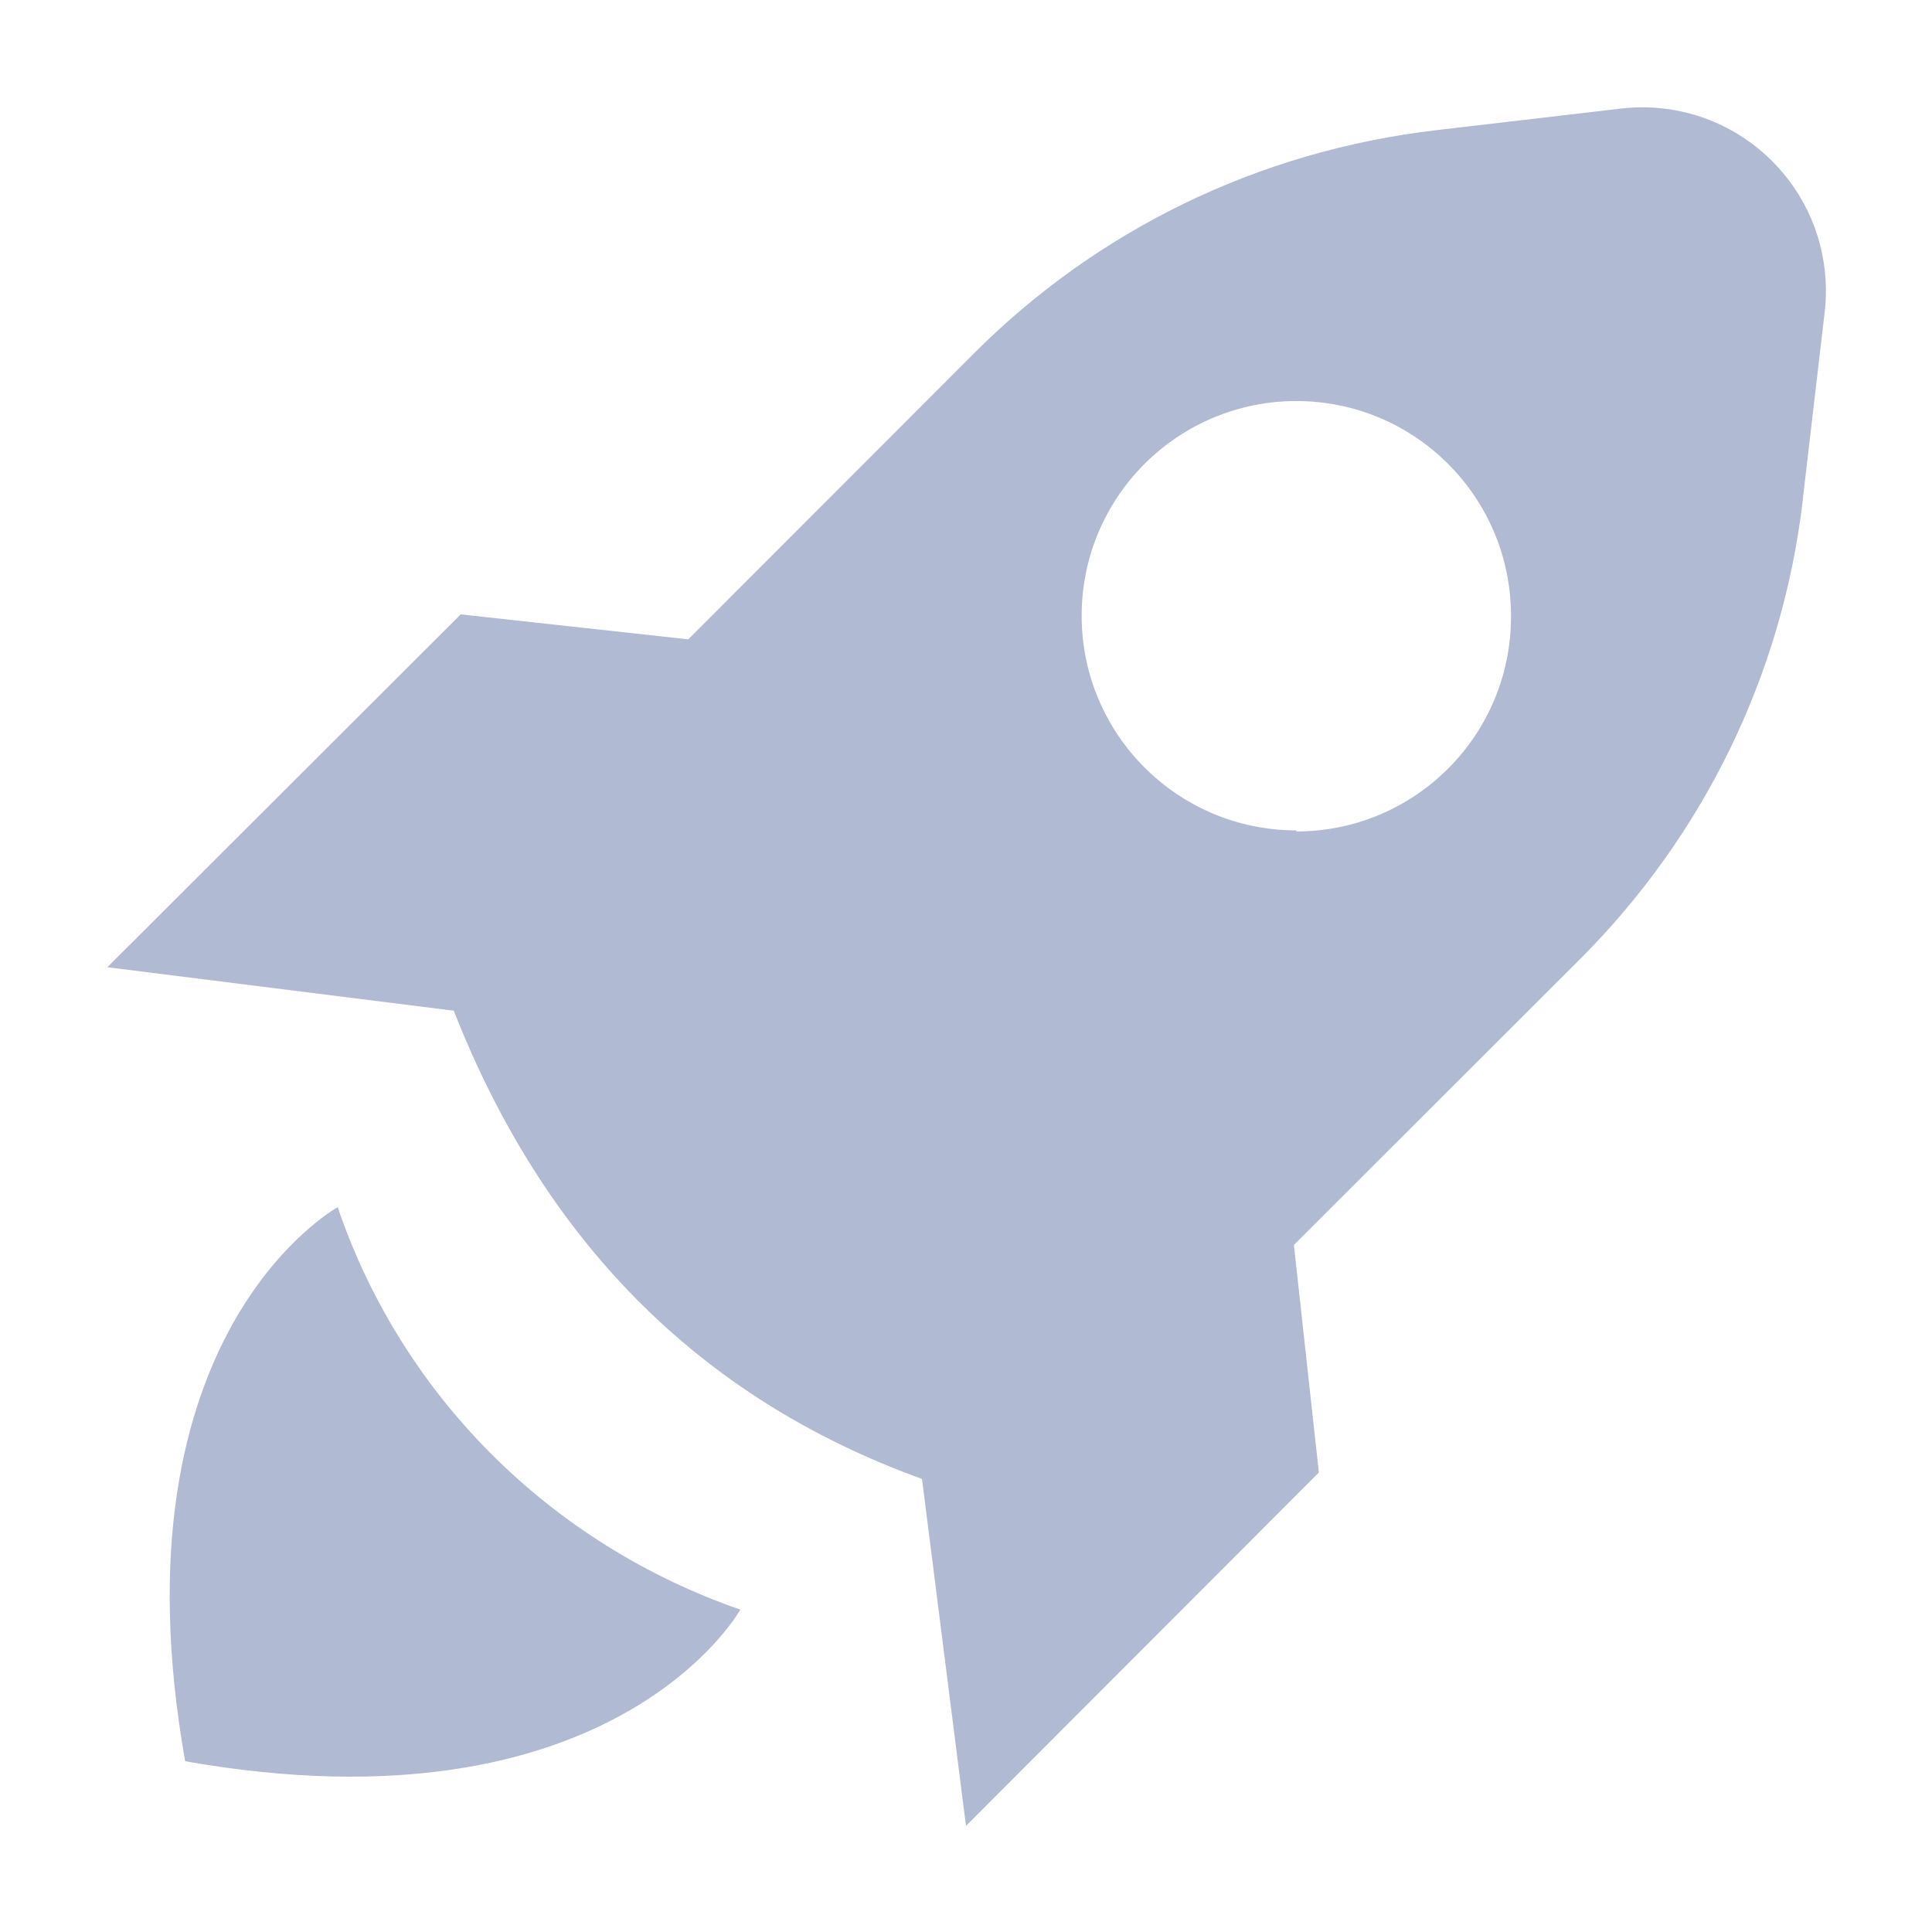 <svg width="36" height="36" viewBox="0 0 36 36" fill="none" xmlns="http://www.w3.org/2000/svg">
<path d="M30.205 2.023L26.785 2.423C23.396 2.815 20.417 4.323 18.17 6.563L12.825 11.913L8.585 11.448L2 18.023L8.455 18.833C10.125 23.083 12.99 26.043 17.18 27.558L18 34.023L24.575 27.438L24.11 23.198L29.46 17.853C31.701 15.606 33.208 12.627 33.594 9.305L33.6 9.238L34 5.818C34.015 5.698 34.023 5.56 34.023 5.42C34.023 3.531 32.492 2 30.603 2C30.463 2 30.324 2.008 30.188 2.025L30.205 2.023ZM24.155 15.473C21.946 15.473 20.155 13.682 20.155 11.473C20.155 9.264 21.946 7.473 24.155 7.473C26.364 7.473 28.155 9.264 28.155 11.473C28.155 11.479 28.155 11.486 28.155 11.493C28.155 13.702 26.364 15.493 24.155 15.493V15.473Z" fill="#B1BAD3"/>
<path d="M13.795 29.993C10.258 28.766 7.522 26.03 6.321 22.577L6.295 22.493C6.295 22.493 2.035 24.823 3.45 32.818C11.445 34.228 13.795 29.993 13.795 29.993Z" fill="#B1BAD3"/>
</svg>
